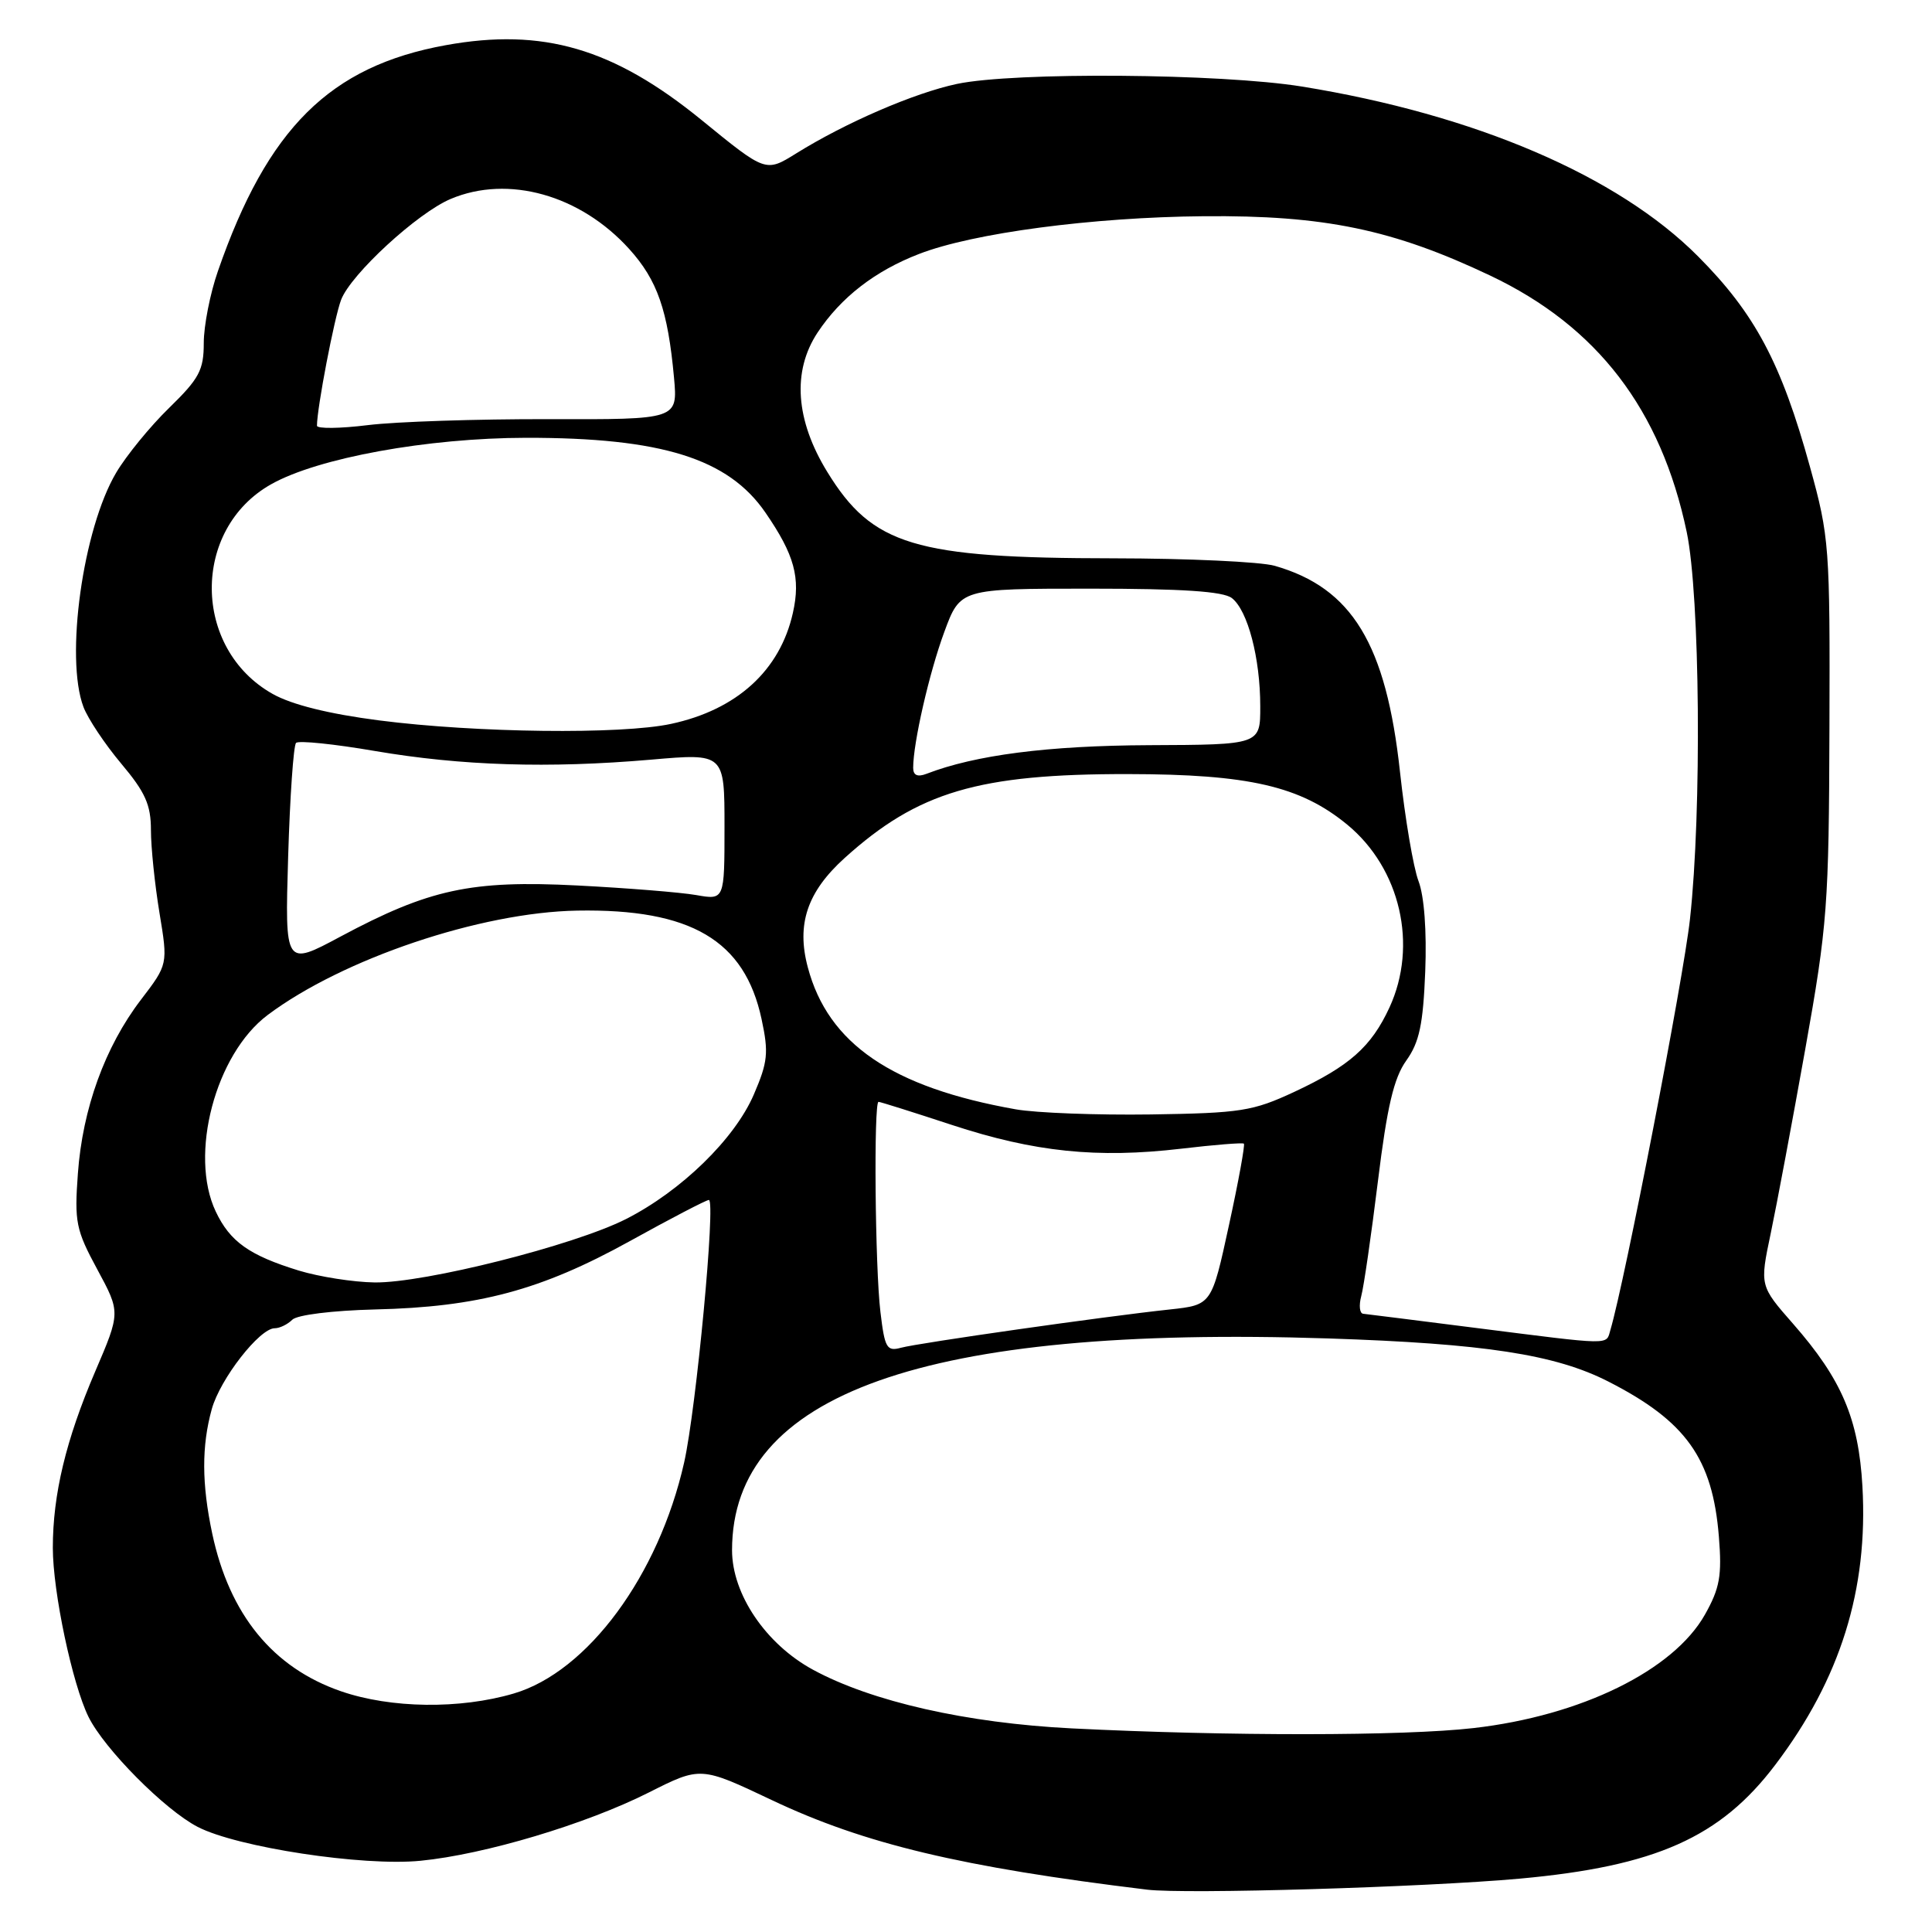 <?xml version="1.0" encoding="UTF-8" standalone="no"?>
<!DOCTYPE svg PUBLIC "-//W3C//DTD SVG 1.1//EN" "http://www.w3.org/Graphics/SVG/1.1/DTD/svg11.dtd" >
<svg xmlns="http://www.w3.org/2000/svg" xmlns:xlink="http://www.w3.org/1999/xlink" version="1.1" viewBox="0 0 256 256">
 <g >
 <path fill="currentColor"
d=" M 201.37 248.93 C 219.37 247.29 227.95 243.48 235.24 233.84 C 243.86 222.47 247.56 210.62 246.78 196.93 C 246.27 188.00 244.04 182.77 237.61 175.43 C 233.17 170.37 233.17 170.37 234.63 163.43 C 235.43 159.62 237.49 148.62 239.21 139.00 C 242.14 122.61 242.34 119.91 242.41 96.50 C 242.49 72.39 242.40 71.16 239.83 61.86 C 236.04 48.12 232.55 41.55 225.00 33.97 C 214.39 23.30 195.47 15.19 172.53 11.47 C 161.78 9.73 134.37 9.52 126.80 11.12 C 121.14 12.32 112.05 16.25 105.48 20.34 C 101.46 22.84 101.46 22.84 92.98 15.92 C 81.29 6.39 71.93 3.65 59.05 5.99 C 43.72 8.77 35.45 16.98 28.88 35.91 C 27.84 38.88 27.00 43.17 27.00 45.45 C 27.00 49.04 26.40 50.16 22.42 54.04 C 19.90 56.49 16.74 60.36 15.39 62.64 C 10.98 70.09 8.60 87.17 11.06 93.68 C 11.65 95.23 13.90 98.61 16.06 101.18 C 19.25 104.97 20.00 106.64 20.00 109.99 C 20.00 112.26 20.51 117.19 21.13 120.95 C 22.26 127.78 22.26 127.78 18.66 132.49 C 13.91 138.71 10.94 146.91 10.32 155.50 C 9.85 161.92 10.06 162.97 12.89 168.20 C 15.97 173.90 15.97 173.90 12.61 181.74 C 8.73 190.80 7.00 198.02 7.00 205.10 C 7.00 210.93 9.59 223.17 11.73 227.50 C 13.84 231.76 21.84 239.82 26.19 242.07 C 31.42 244.78 48.11 247.32 55.73 246.56 C 64.21 245.73 77.65 241.71 85.96 237.52 C 92.84 234.05 92.84 234.05 102.29 238.53 C 114.55 244.34 127.39 247.40 152.00 250.39 C 157.11 251.01 188.74 250.07 201.37 248.93 Z  M 142.00 229.02 C 128.09 228.32 115.50 225.47 107.73 221.25 C 101.48 217.86 97.00 211.24 97.00 205.41 C 97.00 184.67 122.52 175.61 176.00 177.35 C 196.68 178.03 206.08 179.47 213.11 183.06 C 223.40 188.31 226.93 193.25 227.76 203.61 C 228.18 208.79 227.88 210.44 225.92 213.93 C 221.75 221.34 209.51 227.35 195.24 228.98 C 185.99 230.04 162.80 230.06 142.00 229.02 Z  M 45.18 224.10 C 36.15 220.98 30.40 213.93 28.12 203.20 C 26.72 196.60 26.71 191.60 28.06 186.72 C 29.17 182.71 34.40 176.00 36.40 176.00 C 37.06 176.00 38.11 175.49 38.73 174.87 C 39.37 174.23 44.05 173.65 49.68 173.51 C 63.37 173.19 71.68 170.96 83.41 164.48 C 88.86 161.46 93.59 159.00 93.93 159.00 C 94.86 159.00 92.26 186.66 90.65 193.80 C 87.27 208.77 77.86 221.52 68.07 224.40 C 60.94 226.50 51.78 226.38 45.18 224.10 Z  M 116.66 173.83 C 115.95 167.96 115.76 146.00 116.41 146.00 C 116.64 146.00 121.02 147.38 126.16 149.07 C 137.06 152.65 145.39 153.51 156.50 152.21 C 160.90 151.69 164.64 151.39 164.82 151.54 C 164.99 151.68 164.11 156.55 162.84 162.36 C 160.55 172.91 160.55 172.91 155.02 173.51 C 146.37 174.43 121.73 177.95 119.40 178.58 C 117.50 179.10 117.23 178.63 116.66 173.83 Z  M 195.50 175.95 C 187.80 174.97 181.11 174.13 180.63 174.08 C 180.16 174.04 180.04 172.99 180.37 171.75 C 180.71 170.51 181.70 163.66 182.58 156.53 C 183.80 146.61 184.69 142.84 186.34 140.53 C 188.07 138.11 188.57 135.75 188.85 128.75 C 189.06 123.38 188.72 118.75 187.96 116.75 C 187.28 114.96 186.18 108.47 185.51 102.31 C 183.67 85.34 179.16 77.91 168.90 74.97 C 167.04 74.44 157.41 73.99 147.51 73.98 C 121.21 73.96 115.60 72.27 109.63 62.55 C 105.40 55.67 104.95 49.19 108.33 44.07 C 111.42 39.41 115.94 35.90 121.78 33.65 C 128.95 30.87 144.76 28.78 159.50 28.65 C 175.48 28.51 184.55 30.39 197.47 36.52 C 211.65 43.25 220.09 54.26 223.50 70.50 C 225.26 78.93 225.51 107.47 223.93 121.79 C 223.06 129.74 215.30 169.77 213.38 176.25 C 212.79 178.26 213.81 178.27 195.50 175.95 Z  M 39.60 168.36 C 33.03 166.34 30.48 164.53 28.59 160.54 C 25.02 153.02 28.54 139.69 35.47 134.49 C 45.41 127.04 63.68 120.88 76.50 120.66 C 91.55 120.40 98.67 124.59 100.91 135.03 C 101.87 139.49 101.74 140.72 99.89 145.02 C 97.36 150.91 90.26 157.82 82.93 161.54 C 76.03 165.03 56.25 170.02 49.64 169.93 C 46.81 169.89 42.30 169.18 39.60 168.36 Z  M 134.58 146.99 C 118.20 144.09 109.73 138.31 107.04 128.18 C 105.51 122.46 106.96 118.17 111.93 113.68 C 121.64 104.91 129.65 102.54 149.50 102.57 C 165.49 102.59 172.32 104.17 178.53 109.28 C 185.56 115.08 187.91 125.26 184.11 133.50 C 181.70 138.71 178.82 141.26 171.50 144.68 C 166.00 147.24 164.42 147.49 152.50 147.67 C 145.35 147.77 137.28 147.47 134.58 146.99 Z  M 38.18 113.55 C 38.42 105.57 38.89 98.77 39.23 98.44 C 39.56 98.10 44.26 98.58 49.67 99.51 C 61.16 101.47 72.65 101.83 86.25 100.66 C 96.00 99.81 96.00 99.81 96.00 109.54 C 96.00 119.26 96.00 119.26 92.25 118.60 C 90.19 118.24 83.10 117.67 76.49 117.33 C 62.41 116.61 56.88 117.81 45.12 124.10 C 37.75 128.05 37.75 128.05 38.18 113.55 Z  M 121.00 101.74 C 121.00 98.44 123.13 89.14 125.12 83.75 C 127.24 78.00 127.24 78.00 144.43 78.00 C 156.65 78.00 162.08 78.36 163.23 79.25 C 165.33 80.88 166.99 87.19 166.99 93.59 C 167.00 98.68 167.00 98.68 152.25 98.74 C 138.86 98.80 129.22 100.04 122.75 102.54 C 121.57 102.99 121.00 102.73 121.00 101.74 Z  M 50.26 95.46 C 43.58 94.60 38.67 93.38 36.13 91.95 C 25.46 85.95 25.35 70.11 35.94 64.16 C 42.14 60.67 56.65 58.03 69.70 58.01 C 87.66 57.99 96.50 60.75 101.43 67.93 C 105.27 73.51 106.11 76.57 105.06 81.22 C 103.35 88.85 97.63 94.05 88.91 95.92 C 82.32 97.34 63.08 97.11 50.26 95.46 Z  M 42.00 56.41 C 42.00 54.07 44.30 42.08 45.20 39.72 C 46.50 36.33 55.32 28.21 59.72 26.36 C 67.34 23.14 76.90 25.83 83.38 33.00 C 87.11 37.13 88.49 41.10 89.31 50.04 C 89.81 55.59 89.81 55.59 72.66 55.54 C 63.22 55.52 52.46 55.87 48.75 56.33 C 45.04 56.79 42.00 56.82 42.00 56.41 Z "/>
</g>
</svg>